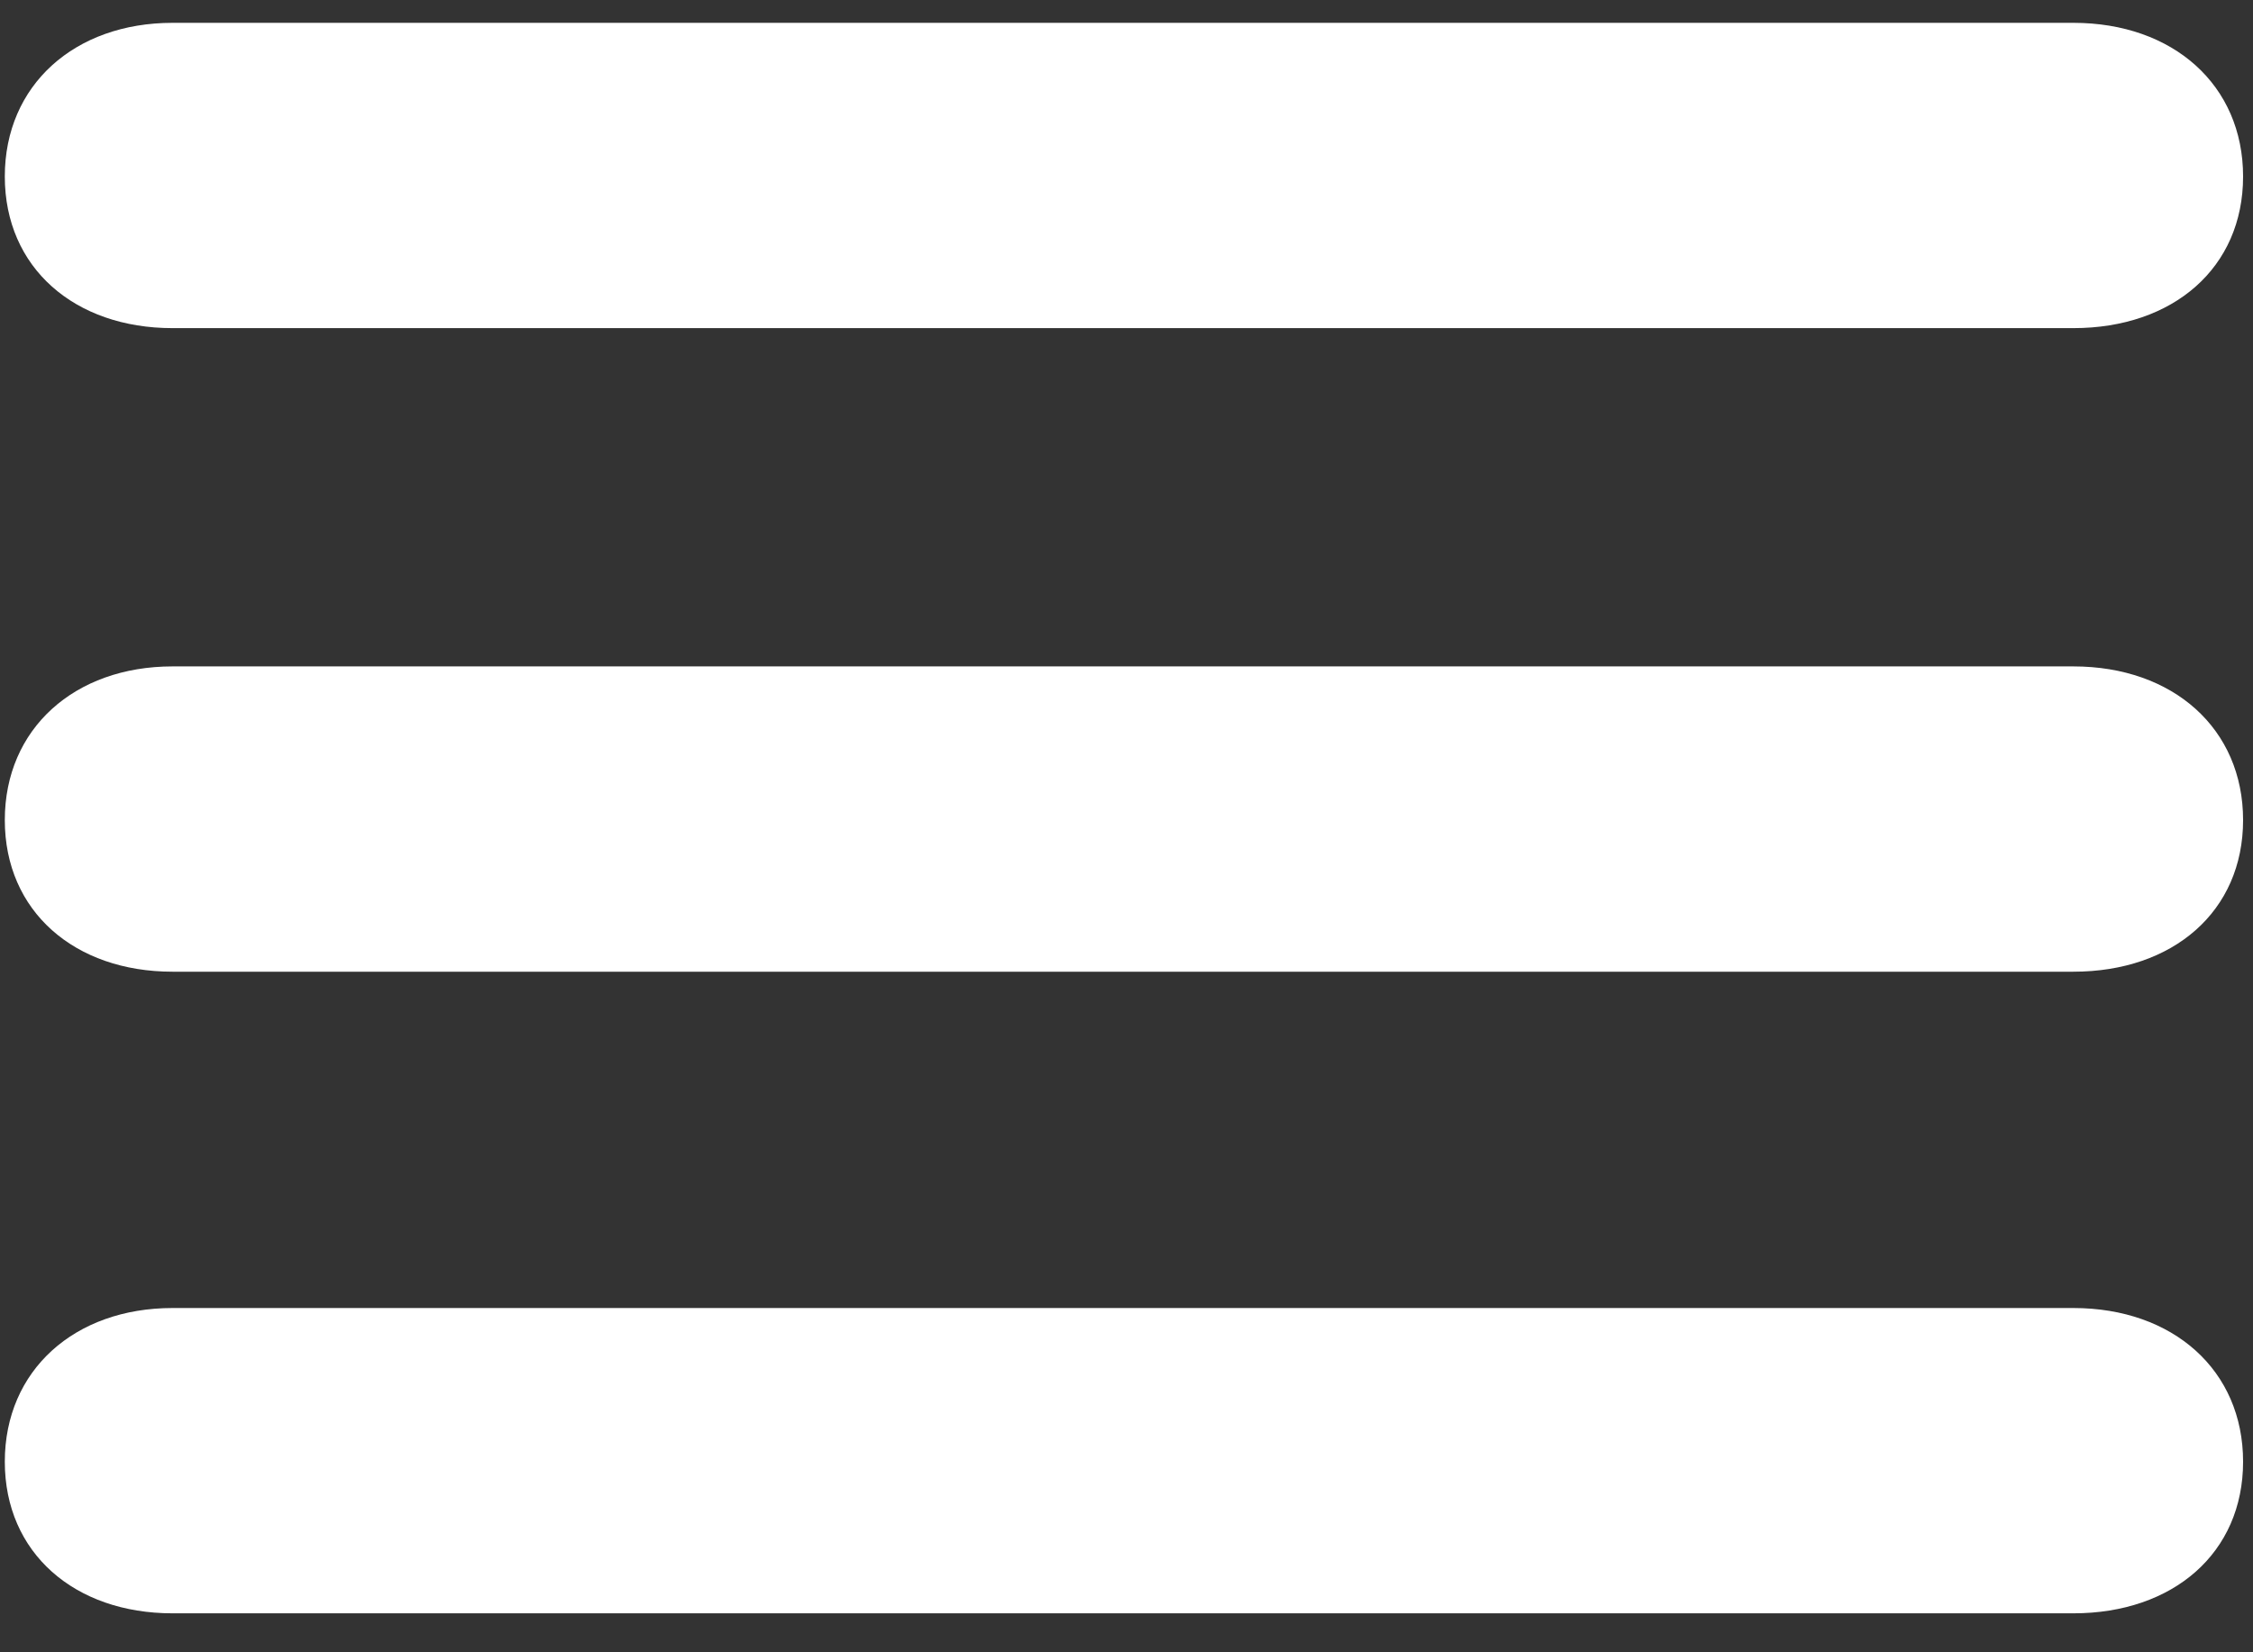 <svg width="30" height="22" viewBox="0 0 30 22" fill="none" xmlns="http://www.w3.org/2000/svg">
<rect x="0" y="0" width="30" height="22" fill="#333333" stroke="none"/>
<path d="M2.297 17.416H27.608C28.937 17.416 29.868 18.245 29.868 19.462C29.868 20.678 28.937 21.481 27.608 21.481H2.297C0.994 21.481 0.064 20.678 0.064 19.462C0.064 18.245 0.994 17.416 2.297 17.416Z" fill="white"/>
<path d="M2.297 8.873H27.608C28.937 8.873 29.868 9.702 29.868 10.919C29.868 12.135 28.937 12.938 27.608 12.938H2.297C0.994 12.938 0.064 12.135 0.064 10.919C0.064 9.702 0.994 8.873 2.297 8.873Z" fill="white"/>
<path d="M2.297 0.304H27.608C28.937 0.304 29.868 1.133 29.868 2.35C29.868 3.566 28.937 4.369 27.608 4.369H2.297C0.994 4.369 0.064 3.566 0.064 2.35C0.064 1.133 0.994 0.304 2.297 0.304Z" fill="white"/>
</svg>
